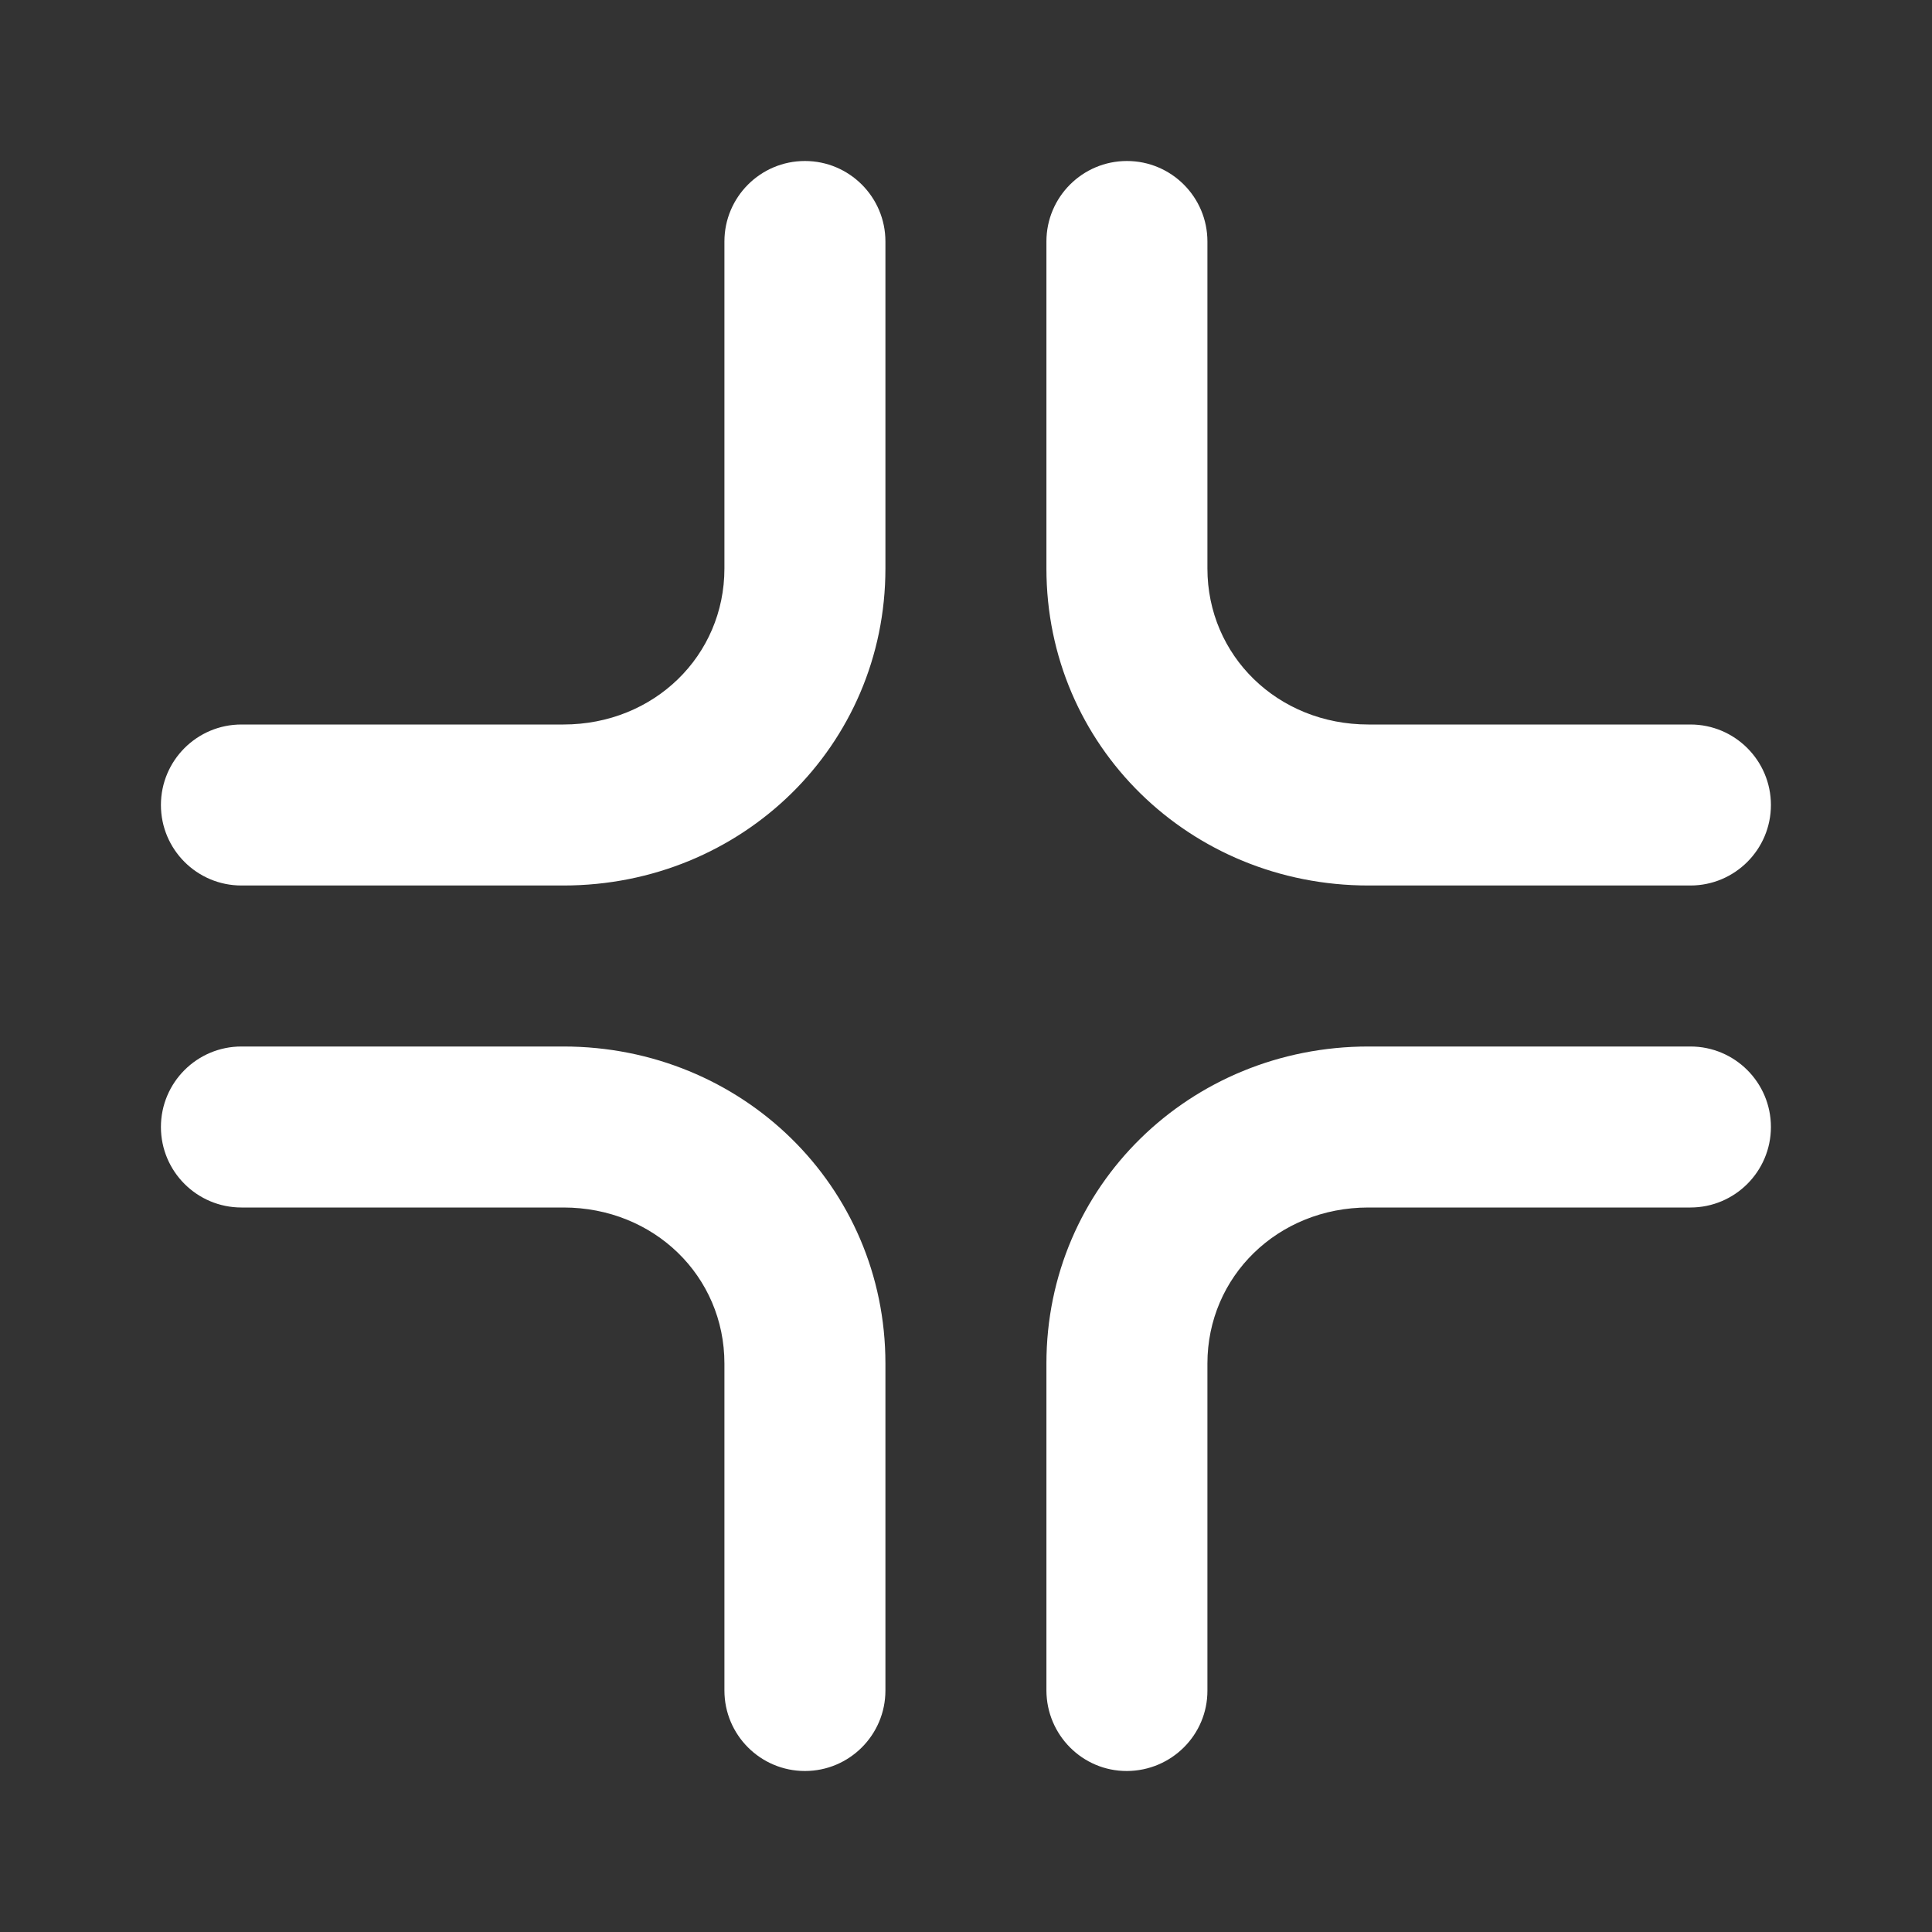 <svg width="24" height="24" viewBox="0 0 24 24" fill="none" xmlns="http://www.w3.org/2000/svg">
<rect x="0" y="0" width="24" height="24" fill="#333333" stroke="none"/>
<path d="M9.999 2C9.447 2 8.999 2.448 8.999 3V7.062C8.999 8.144 8.127 9 6.999 9H2.999C2.447 9 1.999 9.448 1.999 10C1.999 10.552 2.447 11 2.999 11H6.999C9.216 11 10.999 9.265 10.999 7.062V3C10.999 2.448 10.551 2 9.999 2ZM13.999 2C13.447 2 12.999 2.448 12.999 3V7.062C12.999 9.265 14.782 11 16.999 11H20.999C21.551 11 21.999 10.552 21.999 10C21.999 9.448 21.551 9 20.999 9H16.999C15.871 9 14.999 8.144 14.999 7.062V3C14.999 2.448 14.551 2 13.999 2ZM2.999 13C2.447 13 1.999 13.448 1.999 14C1.999 14.552 2.447 15 2.999 15H6.999C8.125 15 8.999 15.854 8.999 16.938V21C8.999 21.552 9.447 22 9.999 22C10.551 22 10.999 21.552 10.999 21V16.938C10.999 14.734 9.215 13 6.999 13H2.999ZM16.999 13C14.782 13 12.999 14.735 12.999 16.938V21C13.001 21.552 13.447 22.002 13.999 22C14.551 21.998 15.001 21.552 14.999 21V16.938C14.999 15.859 15.871 15 16.999 15H20.999C21.551 15 21.999 14.552 21.999 14C21.999 13.448 21.551 13 20.999 13H16.999Z" fill="white"/>
</svg>
